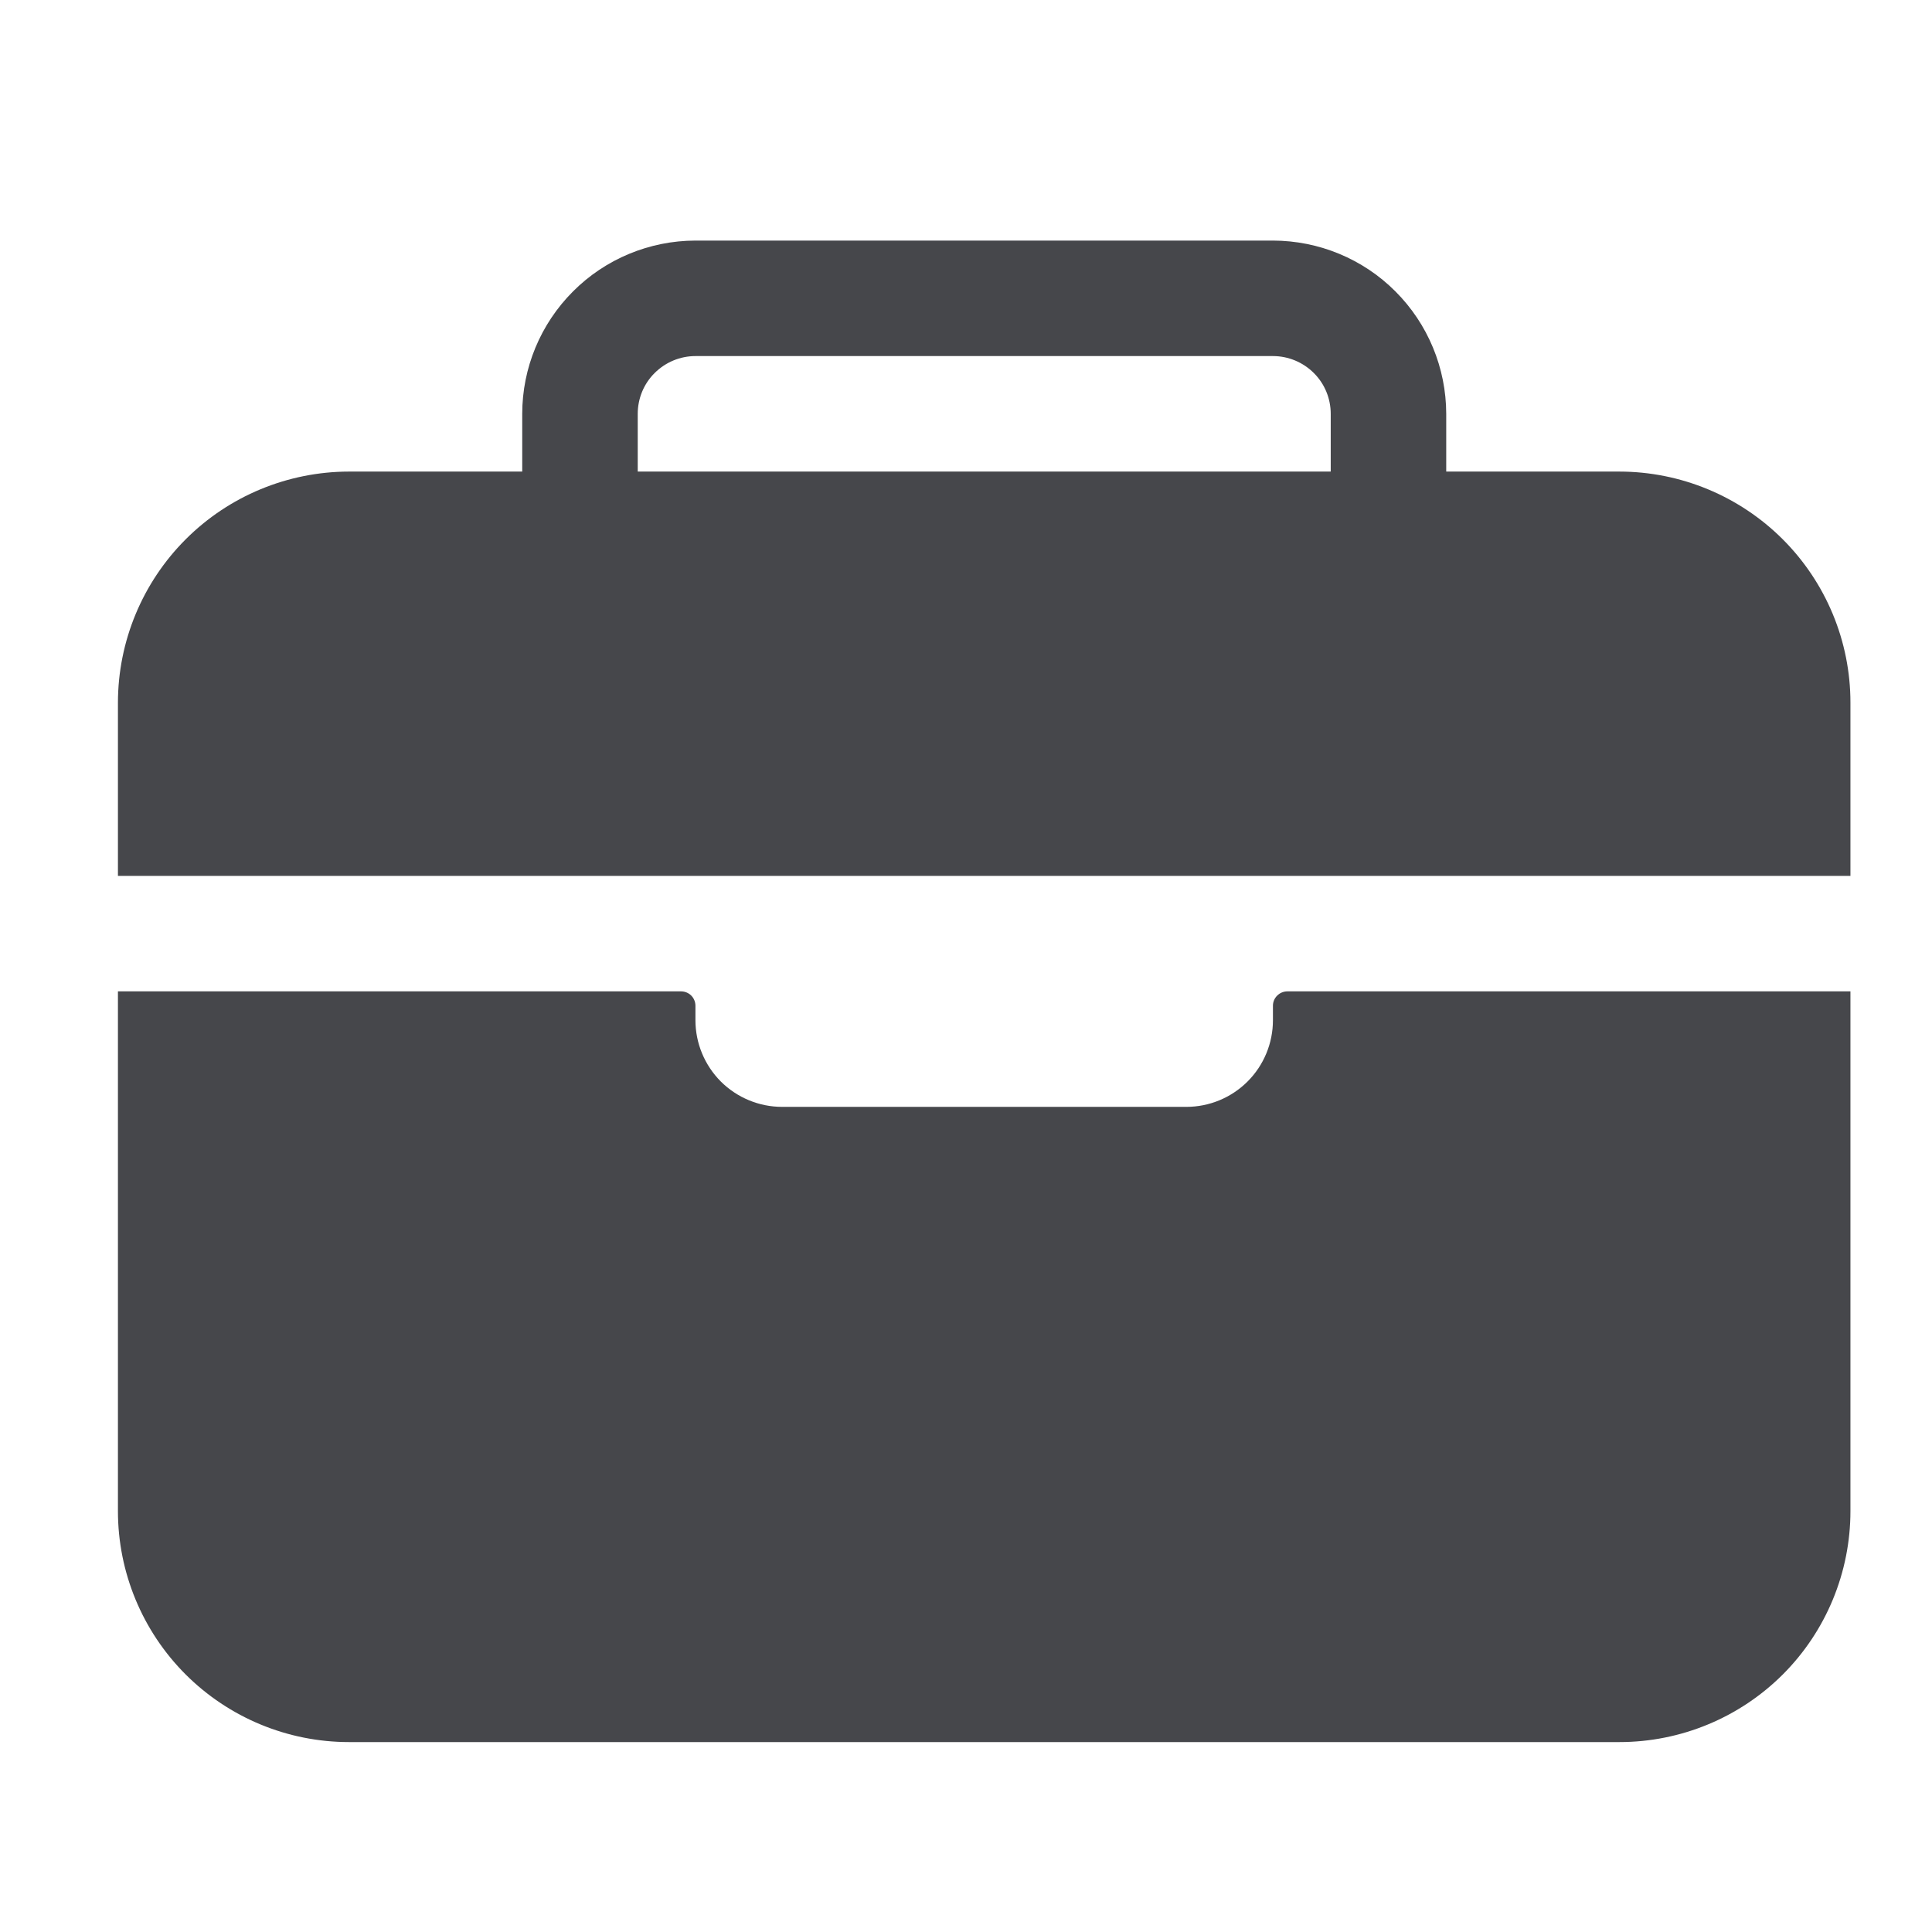 <svg width="23" height="23" viewBox="0 0 23 23" fill="none" xmlns="http://www.w3.org/2000/svg">
<g clip-path="url(#clip0_16_110)">
<path d="M22.029 8.364C22.029 7.635 21.739 6.936 21.223 6.42C20.707 5.905 20.009 5.615 19.279 5.614H17.217V4.927C17.216 4.38 16.999 3.856 16.612 3.469C16.226 3.082 15.701 2.865 15.154 2.864H8.279C7.733 2.865 7.208 3.082 6.822 3.469C6.435 3.856 6.217 4.38 6.217 4.927V5.614H4.154C3.425 5.615 2.726 5.905 2.211 6.42C1.695 6.936 1.405 7.635 1.404 8.364V10.427H22.029V8.364ZM15.842 5.614H7.592V4.927C7.592 4.744 7.664 4.569 7.793 4.441C7.922 4.312 8.097 4.239 8.279 4.239H15.154C15.337 4.239 15.512 4.312 15.641 4.441C15.77 4.569 15.842 4.744 15.842 4.927V5.614ZM15.154 12.145C15.154 12.419 15.046 12.681 14.852 12.875C14.659 13.068 14.397 13.177 14.123 13.177H9.311C9.037 13.177 8.775 13.068 8.581 12.875C8.388 12.681 8.279 12.419 8.279 12.145V11.973C8.279 11.928 8.261 11.884 8.229 11.852C8.197 11.82 8.153 11.802 8.108 11.802H1.404V17.989C1.404 18.718 1.694 19.418 2.21 19.934C2.726 20.449 3.425 20.739 4.154 20.739H19.279C20.009 20.739 20.708 20.449 21.224 19.934C21.74 19.418 22.029 18.718 22.029 17.989V11.802H15.326C15.281 11.802 15.237 11.82 15.205 11.852C15.172 11.884 15.154 11.928 15.154 11.973V12.145Z" fill="#46474B"/>
</g>
<defs>
<clipPath id="clip0_16_110">
<rect width="22" height="22" fill="white" transform="translate(0.717 0.802)"/>
</clipPath>
</defs>
</svg>
